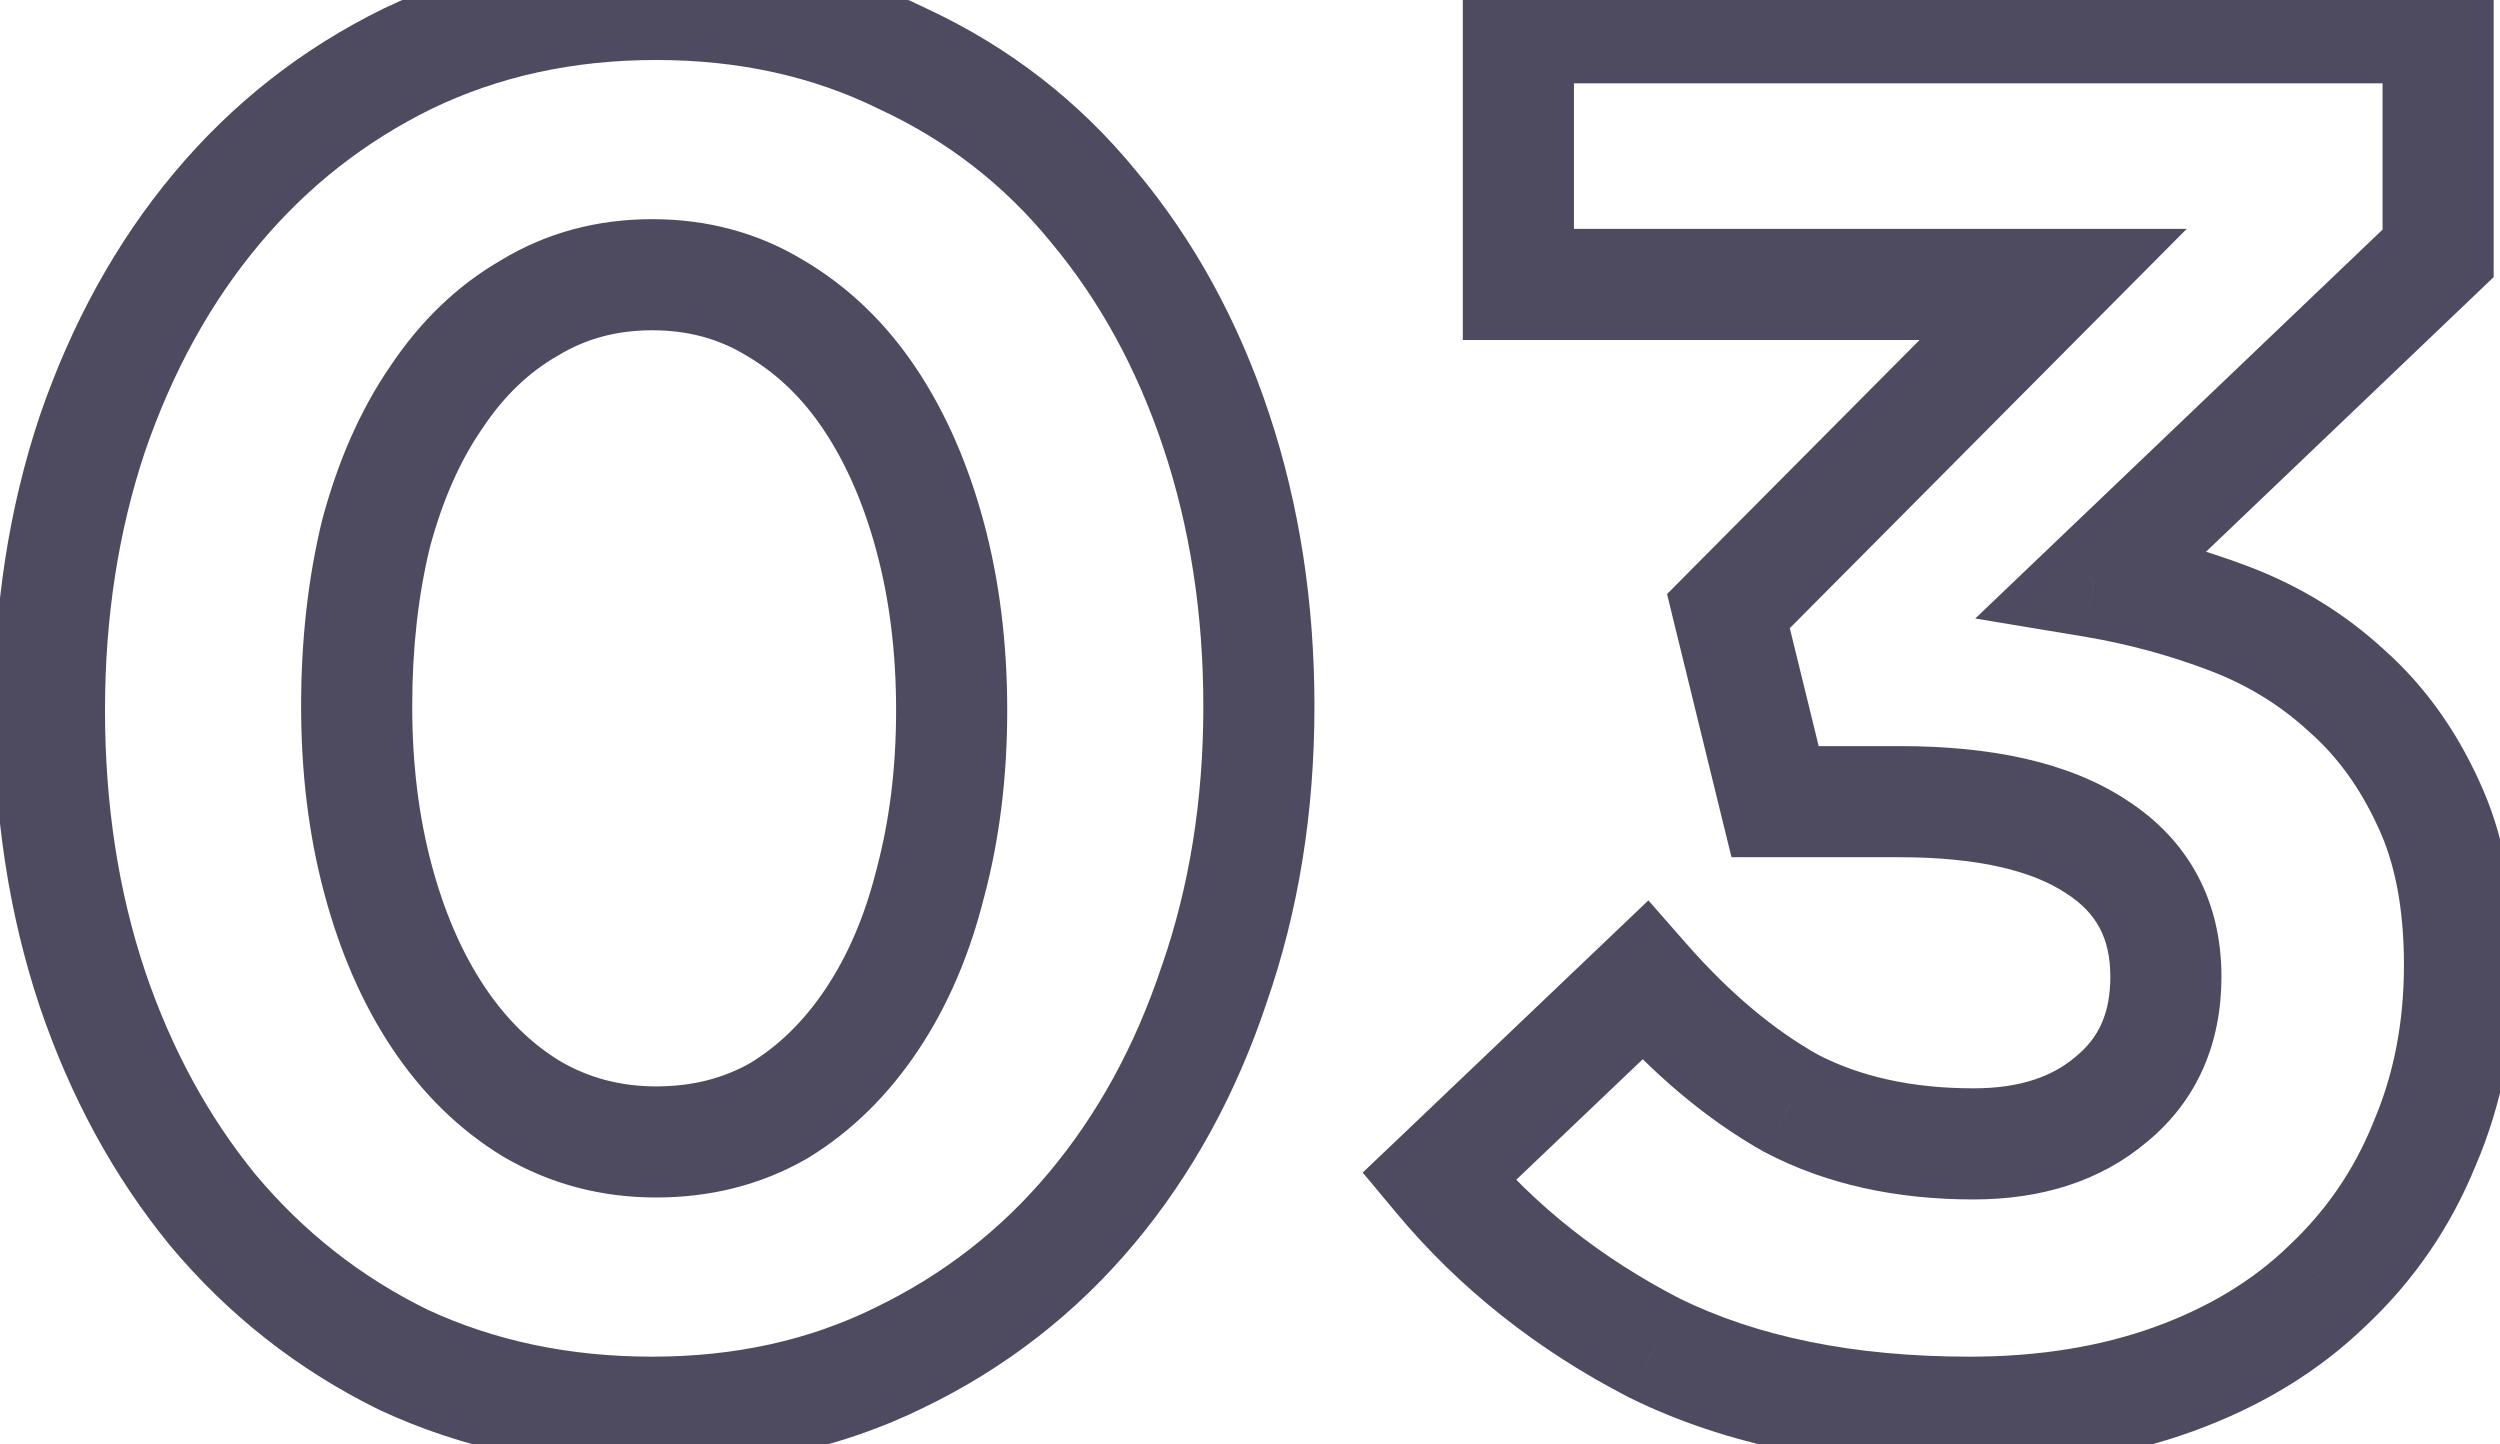 <svg width="45" height="26" viewBox="0 0 45 26" fill="none" xmlns="http://www.w3.org/2000/svg">
<mask id="path-1-outside-1_1172_13329" maskUnits="userSpaceOnUse" x="-1" y="-1" width="47" height="28" fill="black">
<rect fill="white" x="-1" y="-1" width="47" height="28"/>
<path d="M22.66 12.715C22.66 14.512 22.392 16.18 21.855 17.72C21.342 19.26 20.607 20.602 19.65 21.745C18.693 22.888 17.538 23.787 16.185 24.44C14.855 25.093 13.373 25.42 11.74 25.42C10.107 25.42 8.613 25.105 7.26 24.475C5.93 23.822 4.787 22.923 3.83 21.78C2.897 20.637 2.173 19.307 1.66 17.79C1.147 16.25 0.89 14.582 0.89 12.785C0.89 11.012 1.147 9.355 1.66 7.815C2.197 6.252 2.943 4.898 3.9 3.755C4.857 2.612 6 1.713 7.33 1.06C8.683 0.407 10.177 0.08 11.81 0.08C13.443 0.08 14.925 0.407 16.255 1.06C17.608 1.69 18.752 2.577 19.685 3.72C20.642 4.863 21.377 6.205 21.89 7.745C22.403 9.285 22.66 10.942 22.66 12.715ZM17.13 12.785C17.13 11.665 17.002 10.627 16.745 9.67C16.488 8.713 16.127 7.885 15.66 7.185C15.193 6.485 14.622 5.937 13.945 5.54C13.292 5.143 12.557 4.945 11.74 4.945C10.923 4.945 10.188 5.143 9.535 5.54C8.882 5.913 8.322 6.45 7.855 7.15C7.388 7.827 7.027 8.643 6.77 9.6C6.537 10.557 6.42 11.595 6.42 12.715C6.42 13.835 6.548 14.873 6.805 15.83C7.062 16.787 7.423 17.615 7.89 18.315C8.357 19.015 8.917 19.563 9.57 19.96C10.247 20.357 10.993 20.555 11.81 20.555C12.627 20.555 13.362 20.368 14.015 19.995C14.668 19.598 15.228 19.05 15.695 18.35C16.162 17.65 16.512 16.833 16.745 15.9C17.002 14.943 17.13 13.905 17.13 12.785ZM36.956 5.12H27.331V0.5H43.886V4.56L37.691 10.475C38.531 10.615 39.348 10.837 40.141 11.14C40.935 11.443 41.635 11.875 42.241 12.435C42.848 12.972 43.338 13.648 43.711 14.465C44.085 15.258 44.271 16.227 44.271 17.37C44.271 18.537 44.061 19.61 43.641 20.59C43.245 21.57 42.661 22.422 41.891 23.145C41.145 23.868 40.223 24.428 39.126 24.825C38.03 25.222 36.805 25.42 35.451 25.42C33.235 25.42 31.345 25.035 29.781 24.265C28.241 23.472 26.946 22.445 25.896 21.185L29.606 17.65C30.446 18.607 31.321 19.342 32.231 19.855C33.165 20.345 34.261 20.59 35.521 20.59C36.548 20.59 37.376 20.322 38.006 19.785C38.66 19.248 38.986 18.513 38.986 17.58C38.986 16.553 38.566 15.772 37.726 15.235C36.91 14.698 35.731 14.43 34.191 14.43H31.951L31.111 11L36.956 5.12Z"/>
</mask>
<path d="M21.855 17.72L20.911 17.391L20.906 17.404L21.855 17.72ZM19.65 21.745L20.417 22.387L20.417 22.387L19.65 21.745ZM16.185 24.44L15.75 23.539L15.744 23.542L16.185 24.44ZM7.26 24.475L6.819 25.373L6.828 25.377L6.838 25.382L7.26 24.475ZM3.83 21.78L3.055 22.412L3.063 22.422L3.83 21.78ZM1.66 17.79L0.711 18.106L0.713 18.111L1.66 17.79ZM1.66 7.815L0.714 7.49L0.711 7.499L1.66 7.815ZM3.9 3.755L3.133 3.113L3.133 3.113L3.9 3.755ZM7.33 1.06L6.895 0.159L6.889 0.162L7.33 1.06ZM16.255 1.06L15.814 1.958L15.823 1.962L15.833 1.967L16.255 1.06ZM19.685 3.72L18.91 4.352L18.918 4.362L19.685 3.72ZM21.89 7.745L22.839 7.429L22.839 7.429L21.89 7.745ZM16.745 9.67L17.711 9.411L17.711 9.411L16.745 9.67ZM15.66 7.185L14.828 7.74L14.828 7.74L15.66 7.185ZM13.945 5.54L13.426 6.395L13.433 6.399L13.439 6.403L13.945 5.54ZM9.535 5.54L10.031 6.408L10.043 6.402L10.054 6.395L9.535 5.54ZM7.855 7.15L8.678 7.718L8.683 7.711L8.687 7.705L7.855 7.15ZM6.77 9.6L5.804 9.341L5.801 9.352L5.798 9.363L6.77 9.6ZM6.805 15.83L5.839 16.089L5.839 16.089L6.805 15.83ZM7.89 18.315L7.058 18.87L7.058 18.87L7.89 18.315ZM9.57 19.96L9.051 20.815L9.058 20.819L9.064 20.823L9.57 19.96ZM14.015 19.995L14.511 20.863L14.523 20.857L14.534 20.85L14.015 19.995ZM15.695 18.35L16.527 18.905L16.527 18.905L15.695 18.35ZM16.745 15.9L15.779 15.641L15.777 15.649L15.775 15.658L16.745 15.9ZM21.66 12.715C21.66 14.411 21.407 15.967 20.911 17.391L22.799 18.049C23.376 16.393 23.66 14.612 23.66 12.715H21.66ZM20.906 17.404C20.429 18.835 19.752 20.064 18.883 21.103L20.417 22.387C21.461 21.139 22.254 19.684 22.804 18.036L20.906 17.404ZM18.883 21.103C18.018 22.137 16.977 22.947 15.75 23.539L16.62 25.341C18.1 24.626 19.368 23.64 20.417 22.387L18.883 21.103ZM15.744 23.542C14.565 24.122 13.236 24.42 11.74 24.42V26.42C13.51 26.42 15.145 26.065 16.626 25.338L15.744 23.542ZM11.74 24.42C10.239 24.42 8.891 24.131 7.682 23.568L6.838 25.382C8.336 26.079 9.975 26.42 11.74 26.42V24.42ZM7.701 23.577C6.497 22.986 5.465 22.175 4.597 21.138L3.063 22.422C4.109 23.672 5.363 24.657 6.819 25.373L7.701 23.577ZM4.605 21.148C3.753 20.105 3.085 18.882 2.607 17.469L0.713 18.111C1.261 19.731 2.04 21.169 3.055 22.412L4.605 21.148ZM2.609 17.474C2.133 16.046 1.89 14.486 1.89 12.785H-0.11C-0.11 14.678 0.161 16.454 0.711 18.106L2.609 17.474ZM1.89 12.785C1.89 11.109 2.132 9.56 2.609 8.131L0.711 7.499C0.161 9.15 -0.11 10.914 -0.11 12.785H1.89ZM2.606 8.14C3.107 6.68 3.797 5.437 4.667 4.397L3.133 3.113C2.09 4.36 1.286 5.824 0.714 7.49L2.606 8.14ZM4.667 4.397C5.535 3.36 6.567 2.549 7.771 1.958L6.889 0.162C5.433 0.878 4.179 1.863 3.133 3.113L4.667 4.397ZM7.765 1.961C8.971 1.378 10.314 1.08 11.81 1.08V-0.92C10.039 -0.92 8.396 -0.565 6.895 0.159L7.765 1.961ZM11.81 1.08C13.306 1.08 14.635 1.378 15.814 1.958L16.696 0.162C15.215 -0.565 13.58 -0.92 11.81 -0.92V1.08ZM15.833 1.967C17.051 2.534 18.073 3.327 18.91 4.352L20.46 3.088C19.43 1.826 18.166 0.846 16.677 0.153L15.833 1.967ZM18.918 4.362C19.787 5.401 20.464 6.63 20.941 8.061L22.839 7.429C22.289 5.78 21.496 4.326 20.452 3.078L18.918 4.362ZM20.941 8.061C21.418 9.49 21.66 11.039 21.66 12.715H23.66C23.66 10.844 23.389 9.08 22.839 7.429L20.941 8.061ZM18.13 12.785C18.13 11.589 17.993 10.462 17.711 9.411L15.779 9.929C16.01 10.791 16.13 11.741 16.13 12.785H18.13ZM17.711 9.411C17.431 8.367 17.029 7.435 16.492 6.63L14.828 7.74C15.225 8.335 15.546 9.059 15.779 9.929L17.711 9.411ZM16.492 6.63C15.948 5.814 15.267 5.156 14.451 4.677L13.439 6.403C13.976 6.717 14.439 7.156 14.828 7.74L16.492 6.63ZM14.464 4.685C13.643 4.187 12.727 3.945 11.74 3.945V5.945C12.387 5.945 12.94 6.1 13.426 6.395L14.464 4.685ZM11.74 3.945C10.753 3.945 9.837 4.187 9.016 4.685L10.054 6.395C10.54 6.1 11.093 5.945 11.74 5.945V3.945ZM9.039 4.672C8.236 5.131 7.565 5.782 7.023 6.595L8.687 7.705C9.078 7.118 9.528 6.696 10.031 6.408L9.039 4.672ZM7.032 6.582C6.489 7.37 6.085 8.296 5.804 9.341L7.736 9.859C7.969 8.991 8.288 8.283 8.678 7.718L7.032 6.582ZM5.798 9.363C5.544 10.407 5.42 11.526 5.42 12.715H7.42C7.42 11.664 7.529 10.706 7.742 9.837L5.798 9.363ZM5.42 12.715C5.42 13.911 5.557 15.038 5.839 16.089L7.771 15.571C7.54 14.709 7.42 13.759 7.42 12.715H5.42ZM5.839 16.089C6.119 17.133 6.521 18.065 7.058 18.87L8.722 17.76C8.325 17.165 8.004 16.441 7.771 15.571L5.839 16.089ZM7.058 18.87C7.598 19.679 8.261 20.335 9.051 20.815L10.089 19.105C9.573 18.792 9.116 18.351 8.722 17.76L7.058 18.87ZM9.064 20.823C9.901 21.313 10.823 21.555 11.81 21.555V19.555C11.164 19.555 10.593 19.4 10.076 19.097L9.064 20.823ZM11.81 21.555C12.785 21.555 13.694 21.33 14.511 20.863L13.519 19.127C13.029 19.407 12.468 19.555 11.81 19.555V21.555ZM14.534 20.85C15.325 20.37 15.988 19.714 16.527 18.905L14.863 17.795C14.469 18.386 14.012 18.827 13.496 19.14L14.534 20.85ZM16.527 18.905C17.066 18.097 17.458 17.171 17.715 16.142L15.775 15.658C15.565 16.495 15.258 17.203 14.863 17.795L16.527 18.905ZM17.711 16.159C17.993 15.108 18.13 13.981 18.13 12.785H16.13C16.13 13.829 16.01 14.779 15.779 15.641L17.711 16.159ZM36.956 5.12L37.666 5.825L39.361 4.12H36.956V5.12ZM27.331 5.12H26.331V6.12H27.331V5.12ZM27.331 0.5V-0.5H26.331V0.5H27.331ZM43.886 0.5H44.886V-0.5H43.886V0.5ZM43.886 4.56L44.577 5.283L44.886 4.988V4.56H43.886ZM37.691 10.475L37.001 9.752L35.555 11.133L37.527 11.461L37.691 10.475ZM40.141 11.14L40.498 10.206L40.498 10.206L40.141 11.14ZM42.241 12.435L41.563 13.17L41.571 13.177L41.579 13.184L42.241 12.435ZM43.711 14.465L42.802 14.881L42.807 14.891L43.711 14.465ZM43.641 20.59L42.722 20.196L42.718 20.205L42.715 20.215L43.641 20.59ZM41.891 23.145L41.207 22.416L41.201 22.421L41.196 22.427L41.891 23.145ZM39.126 24.825L38.786 23.885L38.786 23.885L39.126 24.825ZM29.781 24.265L29.323 25.154L29.331 25.158L29.34 25.162L29.781 24.265ZM25.896 21.185L25.207 20.461L24.529 21.106L25.128 21.825L25.896 21.185ZM29.606 17.65L30.358 16.99L29.671 16.207L28.917 16.926L29.606 17.65ZM32.231 19.855L31.74 20.726L31.753 20.733L31.767 20.74L32.231 19.855ZM38.006 19.785L37.372 19.012L37.365 19.018L37.358 19.024L38.006 19.785ZM37.726 15.235L37.177 16.071L37.188 16.078L37.726 15.235ZM31.951 14.43L30.98 14.668L31.167 15.43H31.951V14.43ZM31.111 11L30.402 10.295L30.007 10.693L30.14 11.238L31.111 11ZM36.956 4.12H27.331V6.12H36.956V4.12ZM28.331 5.12V0.5H26.331V5.12H28.331ZM27.331 1.5H43.886V-0.5H27.331V1.5ZM42.886 0.5V4.56H44.886V0.5H42.886ZM43.196 3.837L37.001 9.752L38.382 11.198L44.577 5.283L43.196 3.837ZM37.527 11.461C38.301 11.591 39.053 11.795 39.784 12.074L40.498 10.206C39.643 9.879 38.761 9.64 37.856 9.489L37.527 11.461ZM39.784 12.074C40.462 12.333 41.053 12.698 41.563 13.17L42.92 11.7C42.217 11.052 41.407 10.553 40.498 10.206L39.784 12.074ZM41.579 13.184C42.07 13.618 42.48 14.177 42.802 14.881L44.621 14.049C44.196 13.119 43.626 12.325 42.904 11.686L41.579 13.184ZM42.807 14.891C43.101 15.517 43.271 16.331 43.271 17.37H45.271C45.271 16.122 45.068 15 44.616 14.039L42.807 14.891ZM43.271 17.37C43.271 18.414 43.084 19.352 42.722 20.196L44.561 20.984C45.039 19.868 45.271 18.659 45.271 17.37H43.271ZM42.715 20.215C42.372 21.061 41.871 21.792 41.207 22.416L42.576 23.874C43.452 23.052 44.117 22.079 44.568 20.965L42.715 20.215ZM41.196 22.427C40.562 23.04 39.766 23.53 38.786 23.885L39.467 25.765C40.68 25.326 41.727 24.696 42.587 23.863L41.196 22.427ZM38.786 23.885C37.815 24.236 36.707 24.42 35.451 24.42V26.42C36.902 26.42 38.245 26.207 39.467 25.765L38.786 23.885ZM35.451 24.42C33.347 24.42 31.617 24.054 30.223 23.368L29.34 25.162C31.073 26.016 33.122 26.42 35.451 26.42V24.42ZM30.239 23.376C28.812 22.64 27.624 21.696 26.665 20.545L25.128 21.825C26.269 23.194 27.671 24.303 29.323 25.154L30.239 23.376ZM26.586 21.909L30.296 18.374L28.917 16.926L25.207 20.461L26.586 21.909ZM28.855 18.31C29.753 19.333 30.713 20.147 31.74 20.726L32.723 18.984C31.929 18.537 31.139 17.88 30.358 16.99L28.855 18.31ZM31.767 20.74C32.869 21.319 34.131 21.59 35.521 21.59V19.59C34.392 19.59 33.461 19.371 32.696 18.97L31.767 20.74ZM35.521 21.59C36.727 21.59 37.803 21.271 38.655 20.546L37.358 19.024C36.949 19.372 36.37 19.59 35.521 19.59V21.59ZM38.641 20.558C39.552 19.81 39.986 18.777 39.986 17.58H37.986C37.986 18.249 37.768 18.687 37.372 19.012L38.641 20.558ZM39.986 17.58C39.986 16.224 39.403 15.119 38.265 14.392L37.188 16.078C37.73 16.424 37.986 16.882 37.986 17.58H39.986ZM38.276 14.399C37.227 13.71 35.823 13.43 34.191 13.43V15.43C35.639 15.43 36.593 15.687 37.177 16.071L38.276 14.399ZM34.191 13.43H31.951V15.43H34.191V13.43ZM32.923 14.192L32.083 10.762L30.14 11.238L30.98 14.668L32.923 14.192ZM31.821 11.705L37.666 5.825L36.247 4.415L30.402 10.295L31.821 11.705Z" fill="#4E4A60" mask="url(#path-1-outside-1_1172_13329)"/>
</svg>
